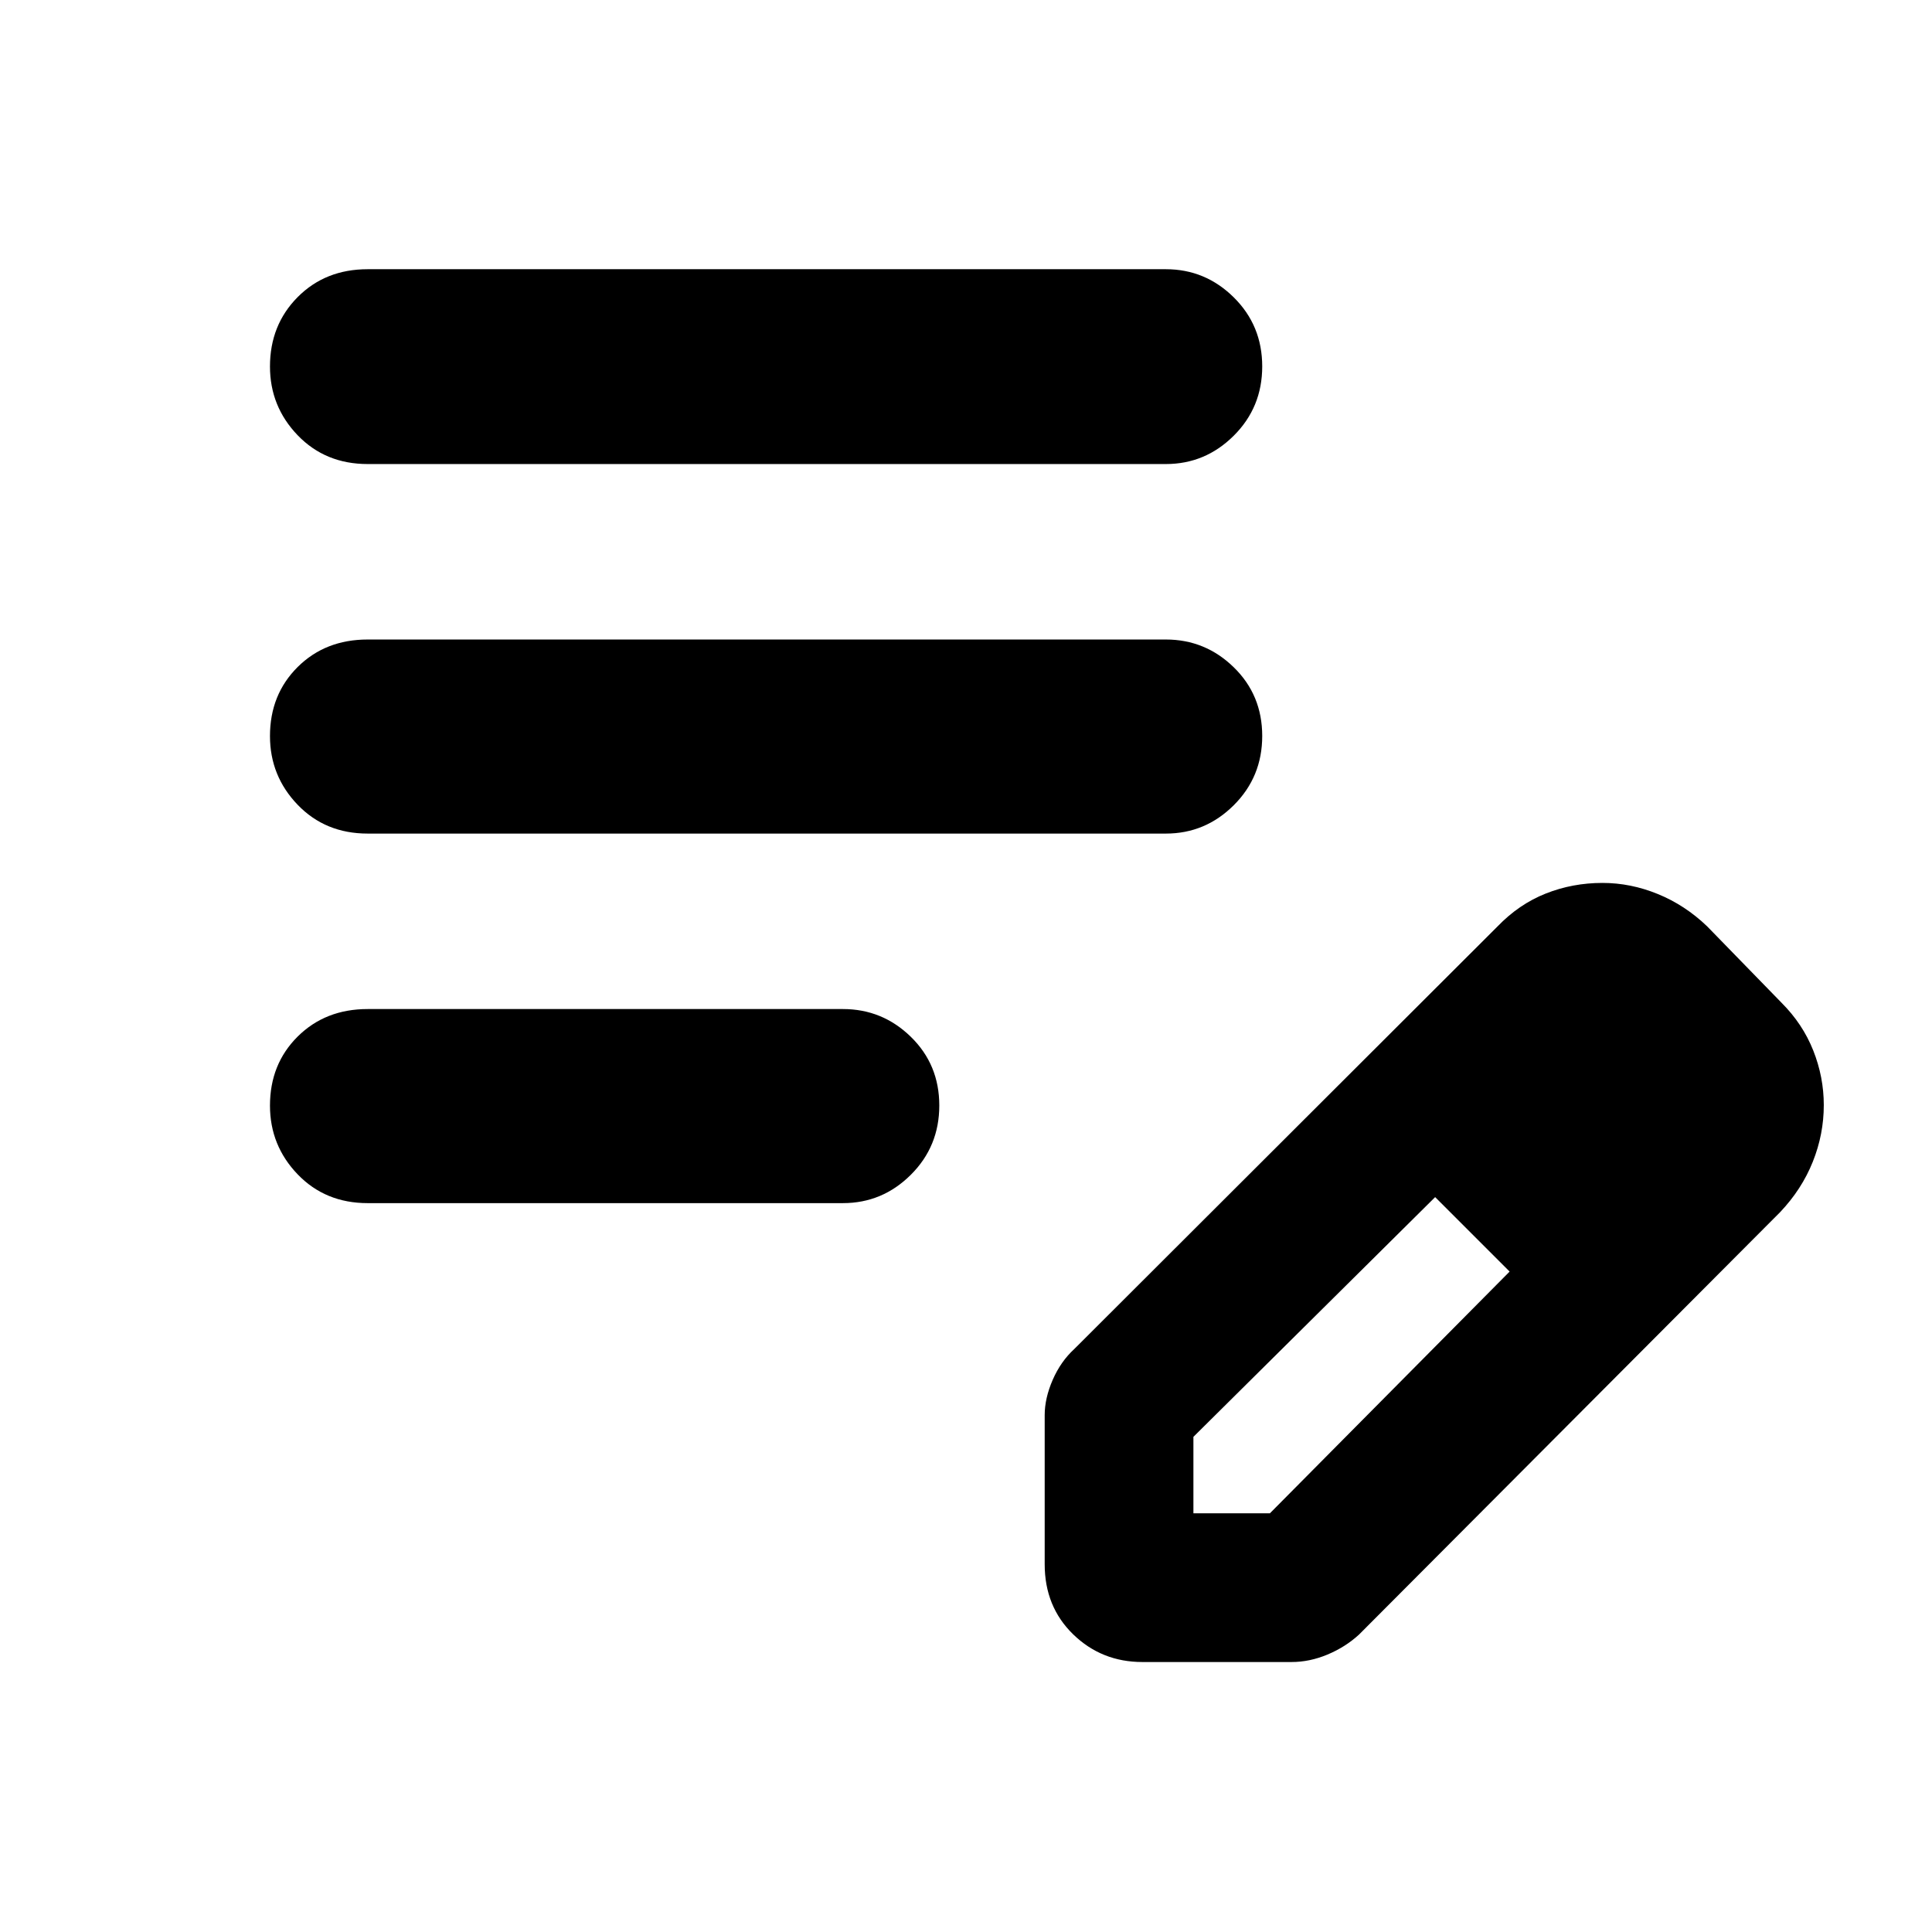 <svg xmlns="http://www.w3.org/2000/svg" height="40" viewBox="0 -960 960 960" width="40"><path d="M182.7-362.17q-21.04 0-34.8-14.31-13.75-14.31-13.75-34.15 0-20.63 13.75-34.3 13.76-13.68 34.8-13.68h236.14q19.6 0 33.74 13.79 14.15 13.79 14.15 34.14t-14.15 34.43q-14.14 14.08-33.74 14.08H182.7Zm0-183.63q-21.04 0-34.8-14.31-13.75-14.31-13.75-34.14 0-20.63 13.75-34.31 13.76-13.67 34.8-13.67h396.61q19.59 0 33.73 13.79 14.15 13.79 14.15 34.14 0 20.34-14.15 34.42-14.14 14.08-33.73 14.08H182.7Zm0-183.62q-21.04 0-34.8-14.31-13.75-14.31-13.75-34.15 0-20.63 13.75-34.49 13.76-13.86 34.8-13.86h396.61q19.59 0 33.73 13.98 14.15 13.98 14.15 34.32 0 20.35-14.15 34.43-14.14 14.08-33.73 14.08H182.7ZM519.1-182.7v-74.11q0-8.42 3.99-17.57 4-9.16 10.75-15.34l210.18-209.85q10.7-11.13 24.03-16.42 13.32-5.29 28.21-5.29 14.02 0 27.51 5.52 13.5 5.51 24.48 16.04l37 38Q895.77-451.2 901-438t5.23 27.12q0 14.49-5.47 28.17-5.47 13.68-16.24 25.04L675.25-147.75q-6.76 6.18-15.63 9.89-8.87 3.71-17.85 3.71h-74.12q-20.24 0-34.4-13.75-14.15-13.76-14.15-34.8ZM833-411.04l-37-37 37 37Zm-240 203h38l119.12-120.12-18-19-19-18L593-246.04v38Zm139.12-139.12-19-18 37 37-18-19Z"/></svg>